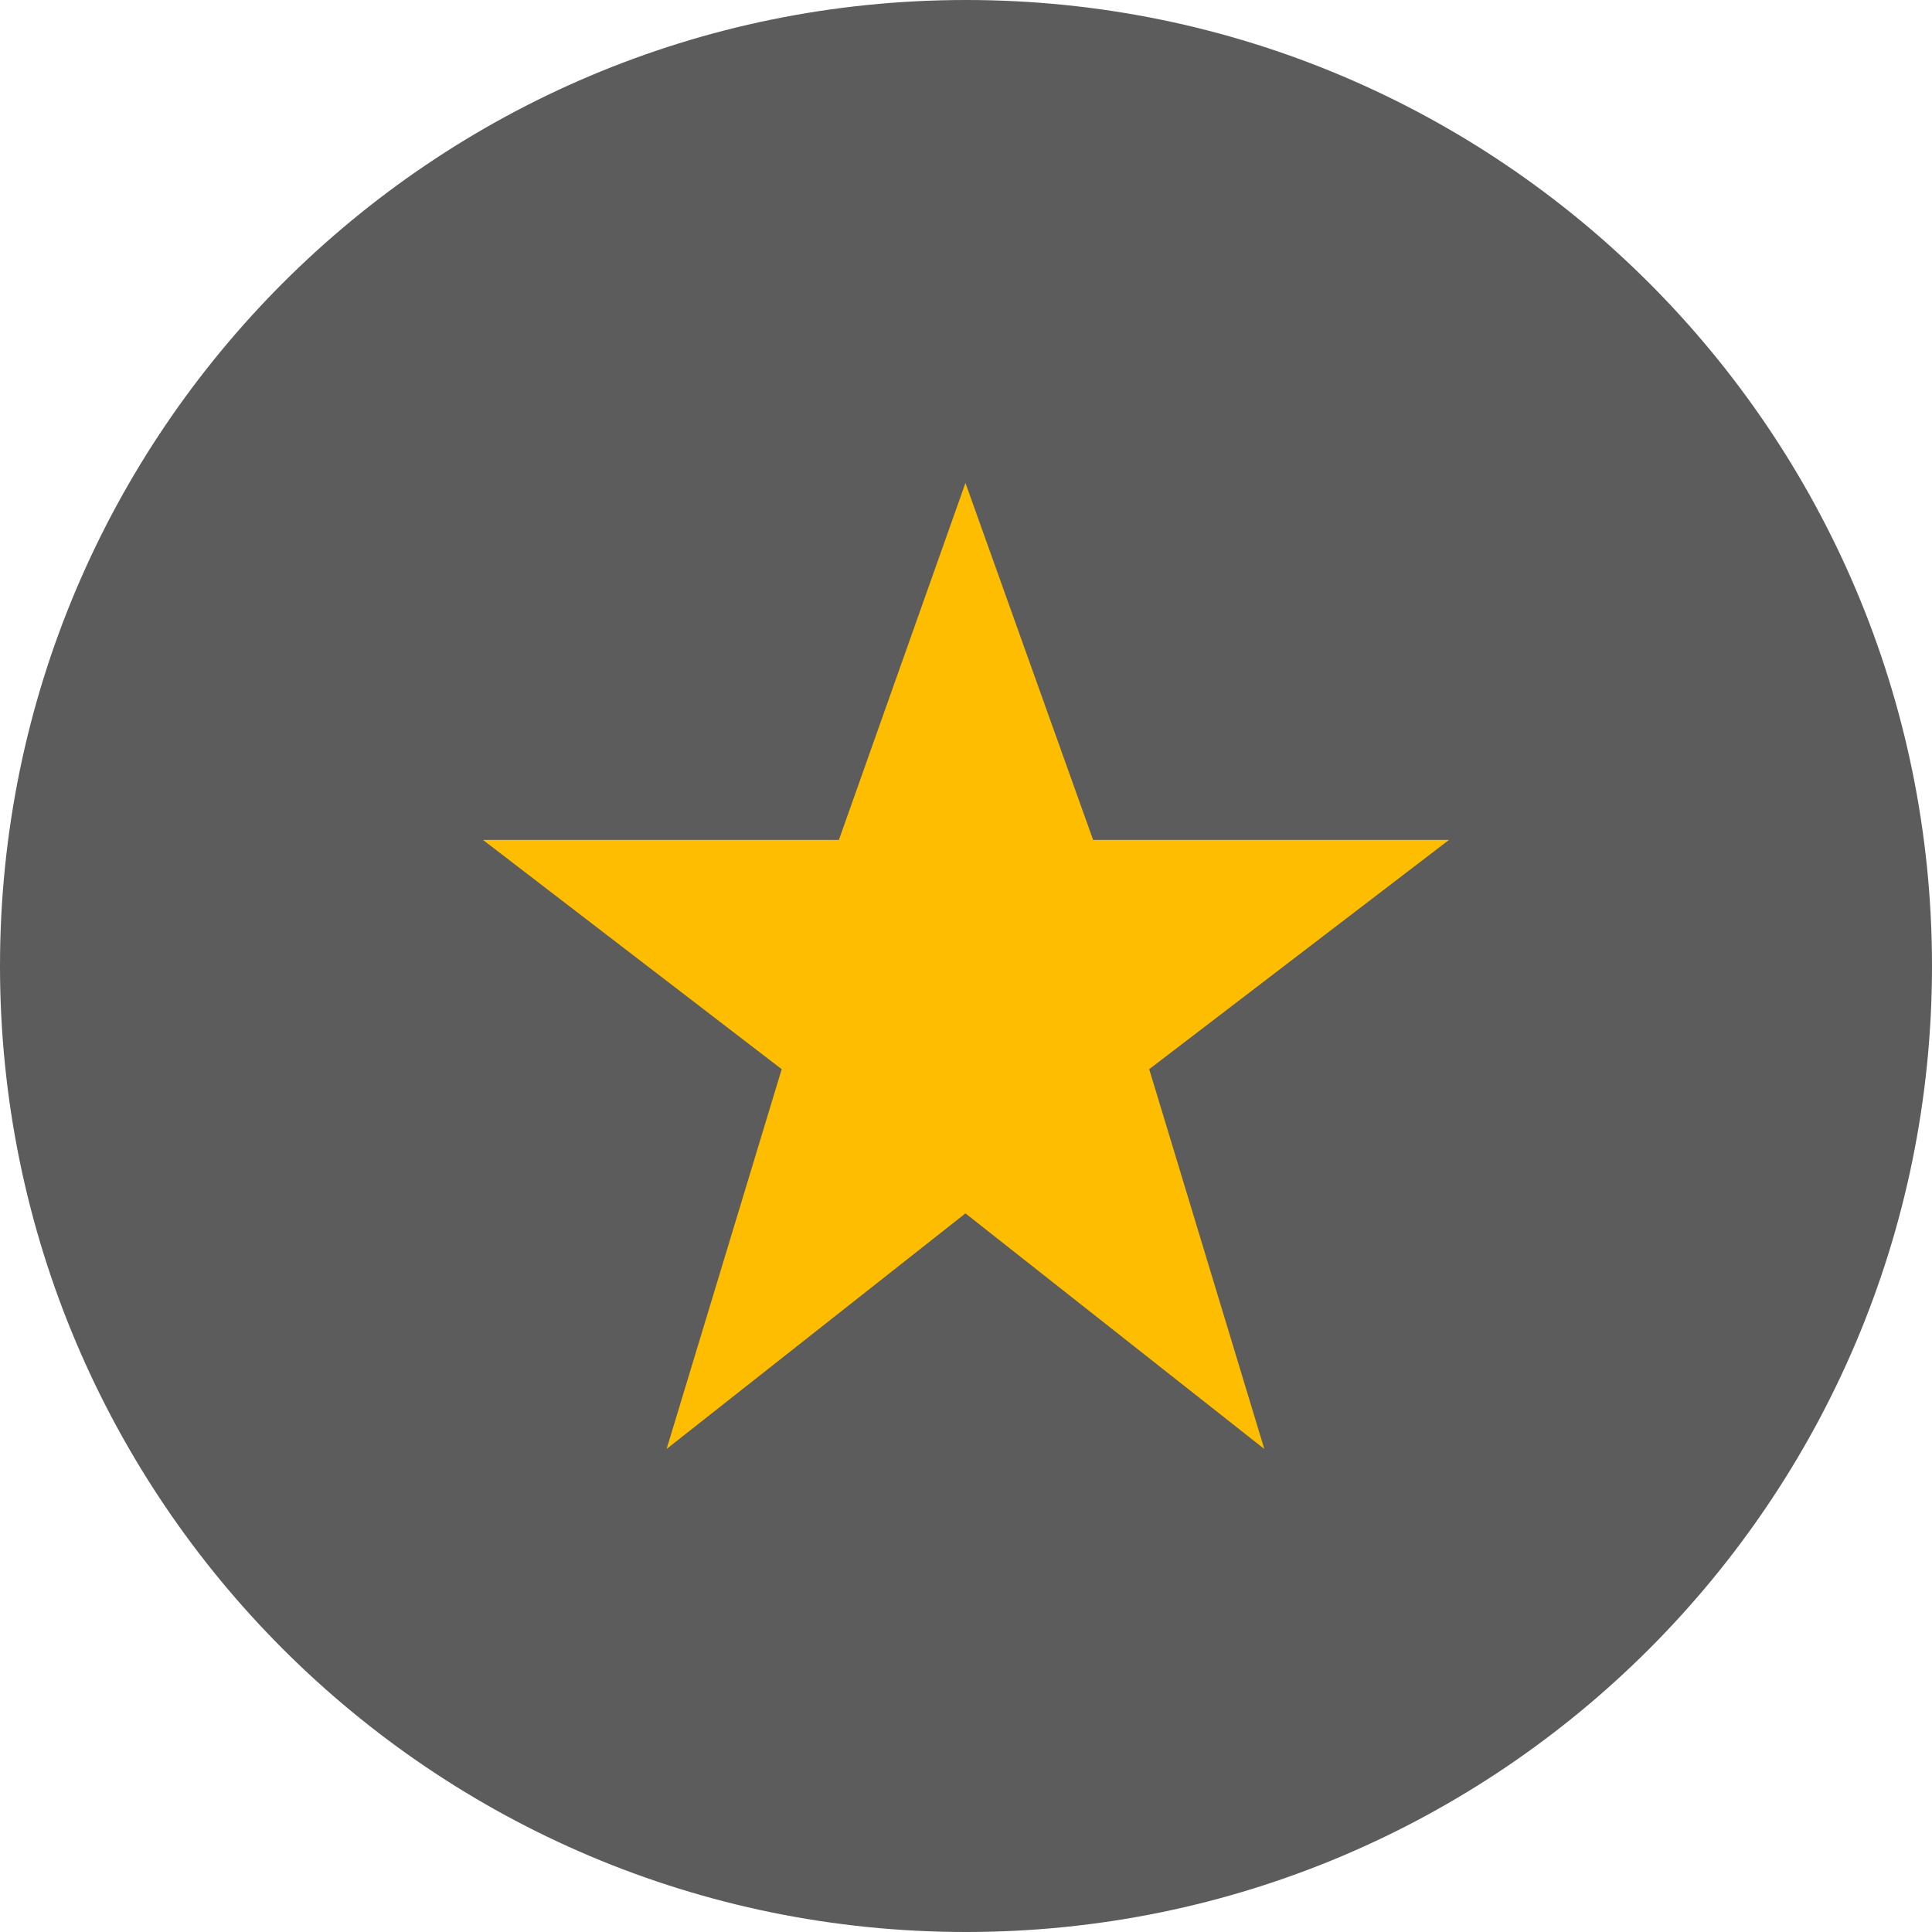 <svg width="64" height="64" viewBox="0 0 64 64" fill="none" xmlns="http://www.w3.org/2000/svg">
<g clip-path="url(#clip0_995_173)">
<path opacity="0.8" d="M32 64C49.673 64 64 49.673 64 32C64 14.327 49.673 0 32 0C14.327 0 0 14.327 0 32C0 49.673 14.327 64 32 64Z" fill="black" fill-opacity="0.8"/>
<path d="M31.982 15.999L36.211 27.824H48L38.069 35.418L41.882 47.999L31.982 40.195L22.082 47.999L25.895 35.418L16 27.824H27.789L31.982 15.999Z" fill="#FFBD00"/>
</g>
<defs>
<clipPath id="clip0_995_173">
<rect width="64" height="64" fill="white"/>
</clipPath>
</defs>
</svg>

